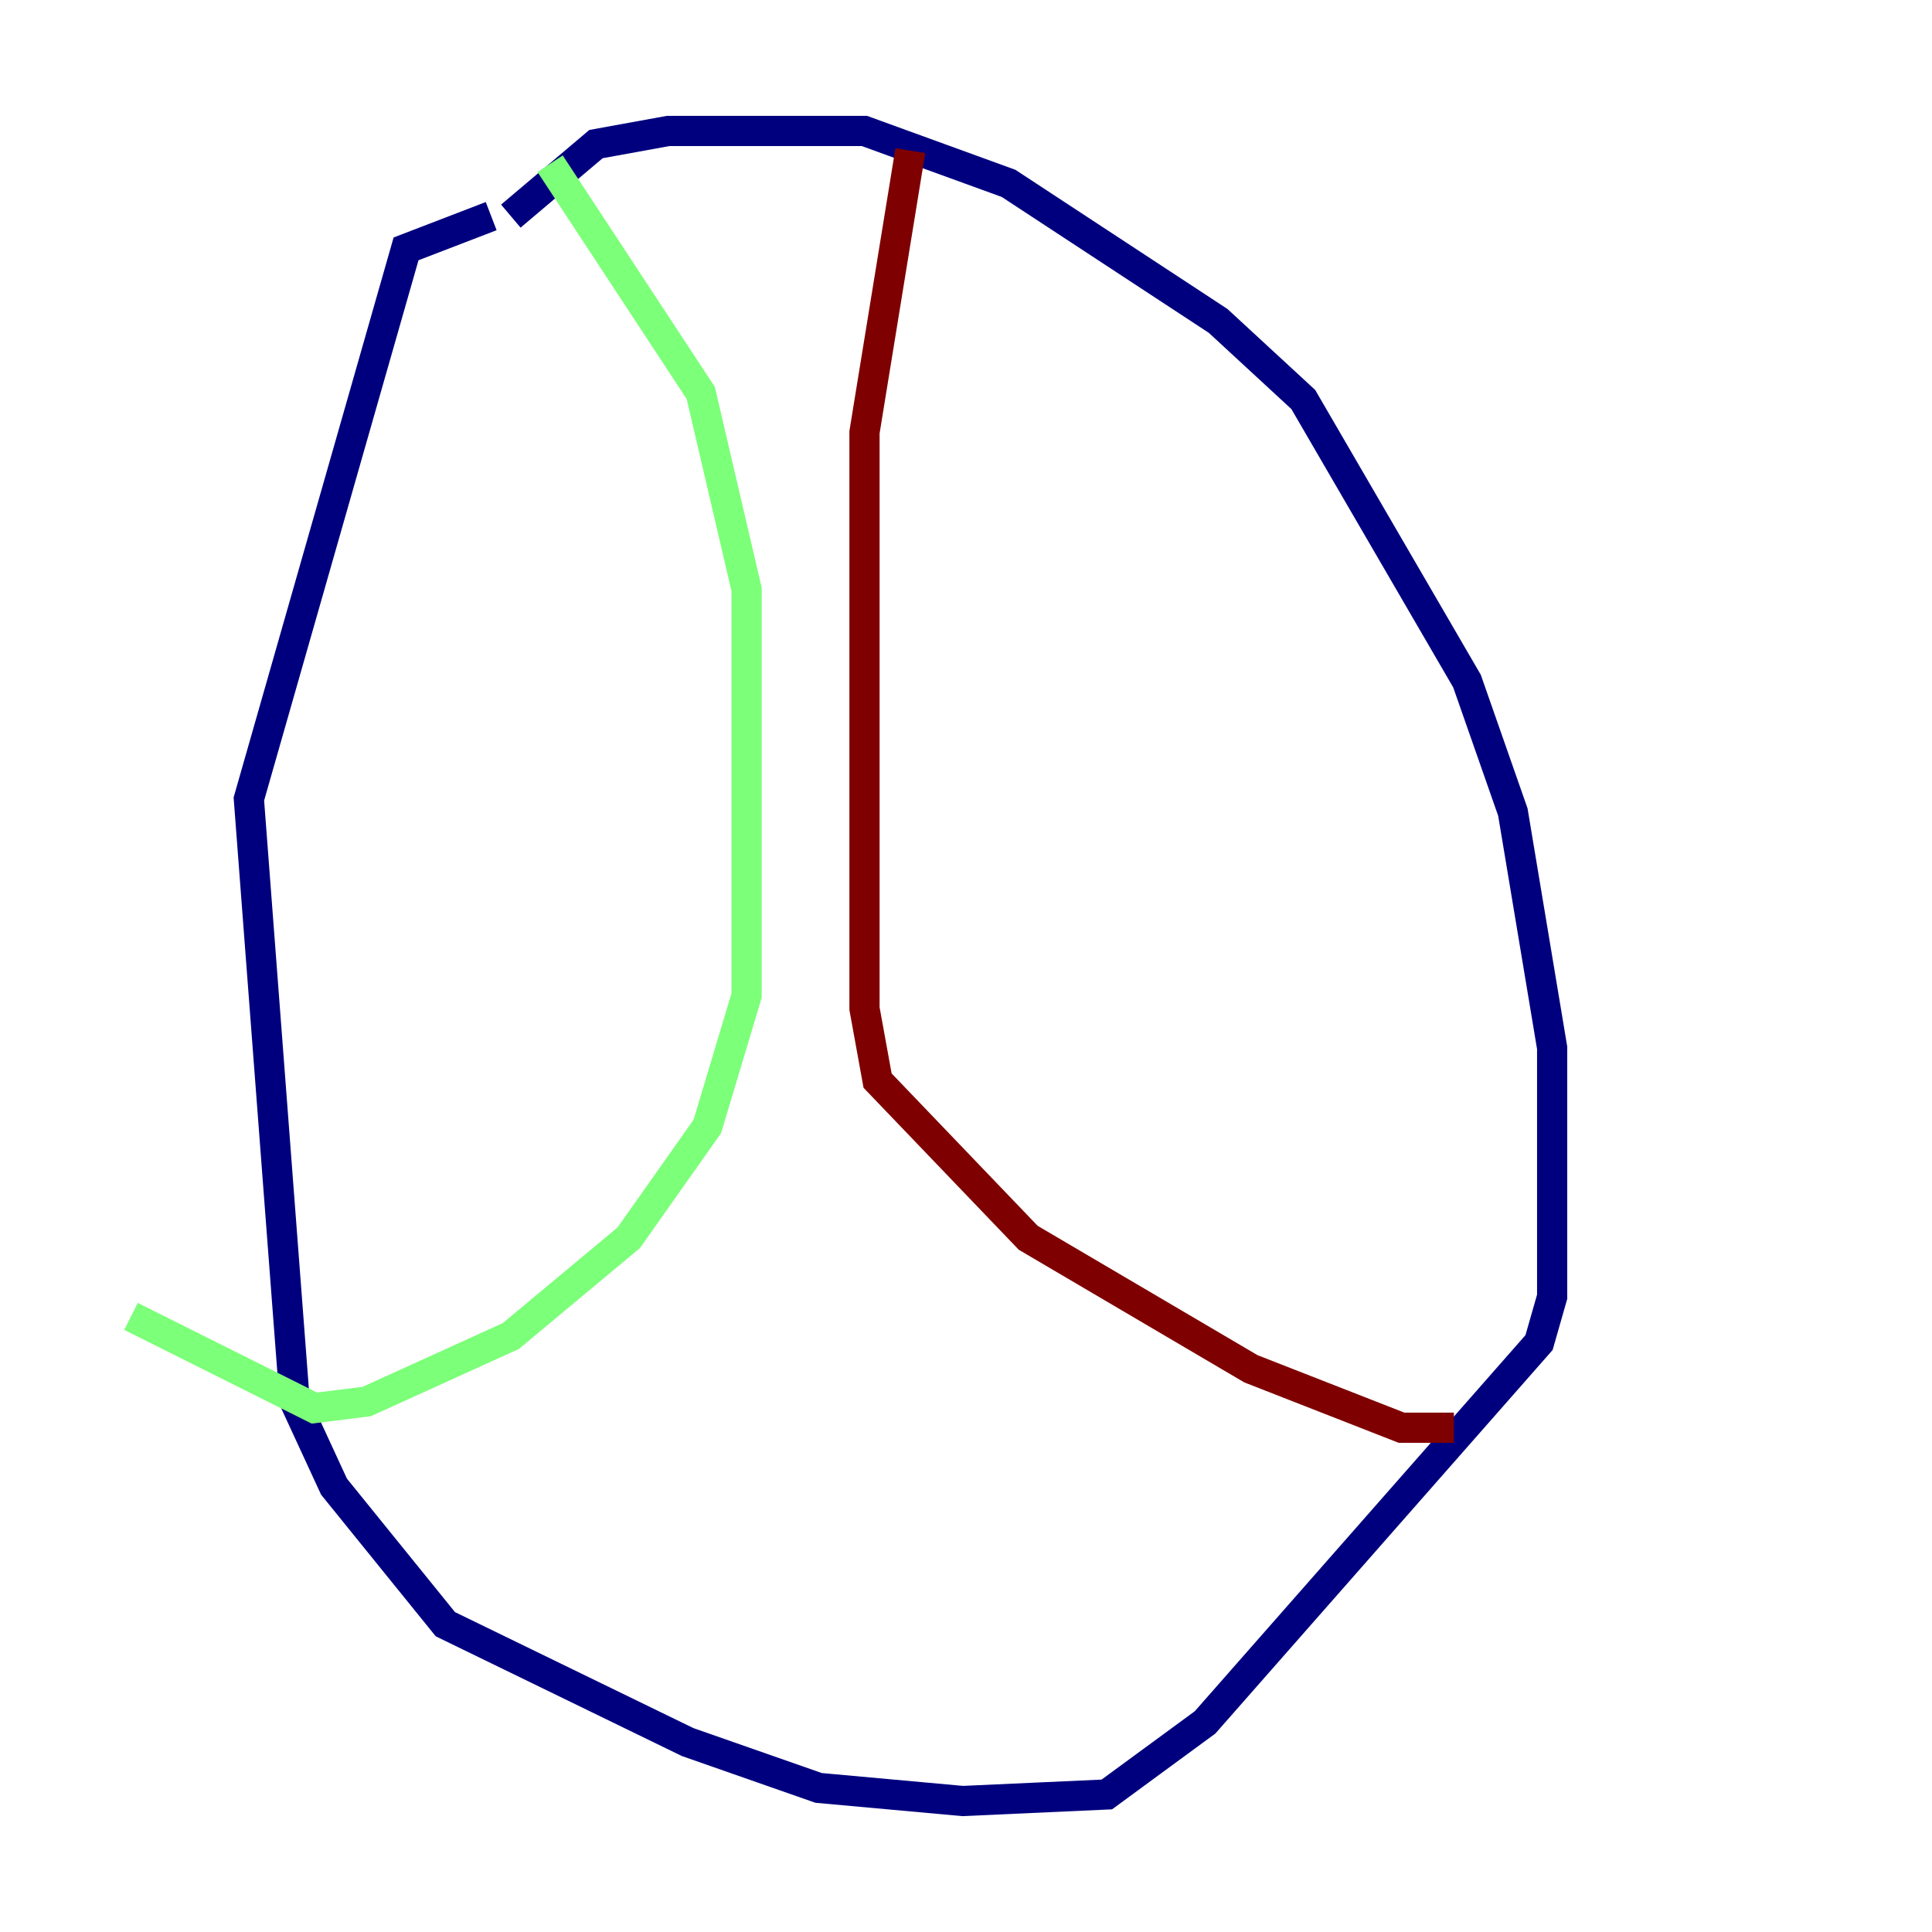<?xml version="1.0" encoding="utf-8" ?>
<svg baseProfile="tiny" height="128" version="1.2" viewBox="0,0,128,128" width="128" xmlns="http://www.w3.org/2000/svg" xmlns:ev="http://www.w3.org/2001/xml-events" xmlns:xlink="http://www.w3.org/1999/xlink"><defs /><polyline fill="none" points="33.844,14.319 39.485,9.546 44.258,8.678 57.275,8.678 66.82,12.149 80.705,21.261 86.346,26.468 97.193,45.125 100.231,53.803 102.834,69.424 102.834,85.912 101.966,88.949 79.837,114.115 73.329,118.888 63.783,119.322 54.237,118.454 45.559,115.417 29.505,107.607 22.129,98.495 19.525,92.854 16.488,52.936 26.902,16.488 32.542,14.319" stroke="#00007f" stroke-width="2" /><polyline fill="none" points="36.447,10.848 46.427,26.034 49.464,39.051 49.464,65.953 46.861,74.63 41.654,82.007 33.844,88.515 24.298,92.854 20.827,93.288 8.678,87.214" stroke="#7cff79" stroke-width="2" /><polyline fill="none" points="60.312,9.98 57.275,28.637 57.275,66.82 58.142,71.593 68.122,82.007 82.875,90.685 92.854,94.59 96.325,94.59" stroke="#7f0000" stroke-width="2" /></svg>
